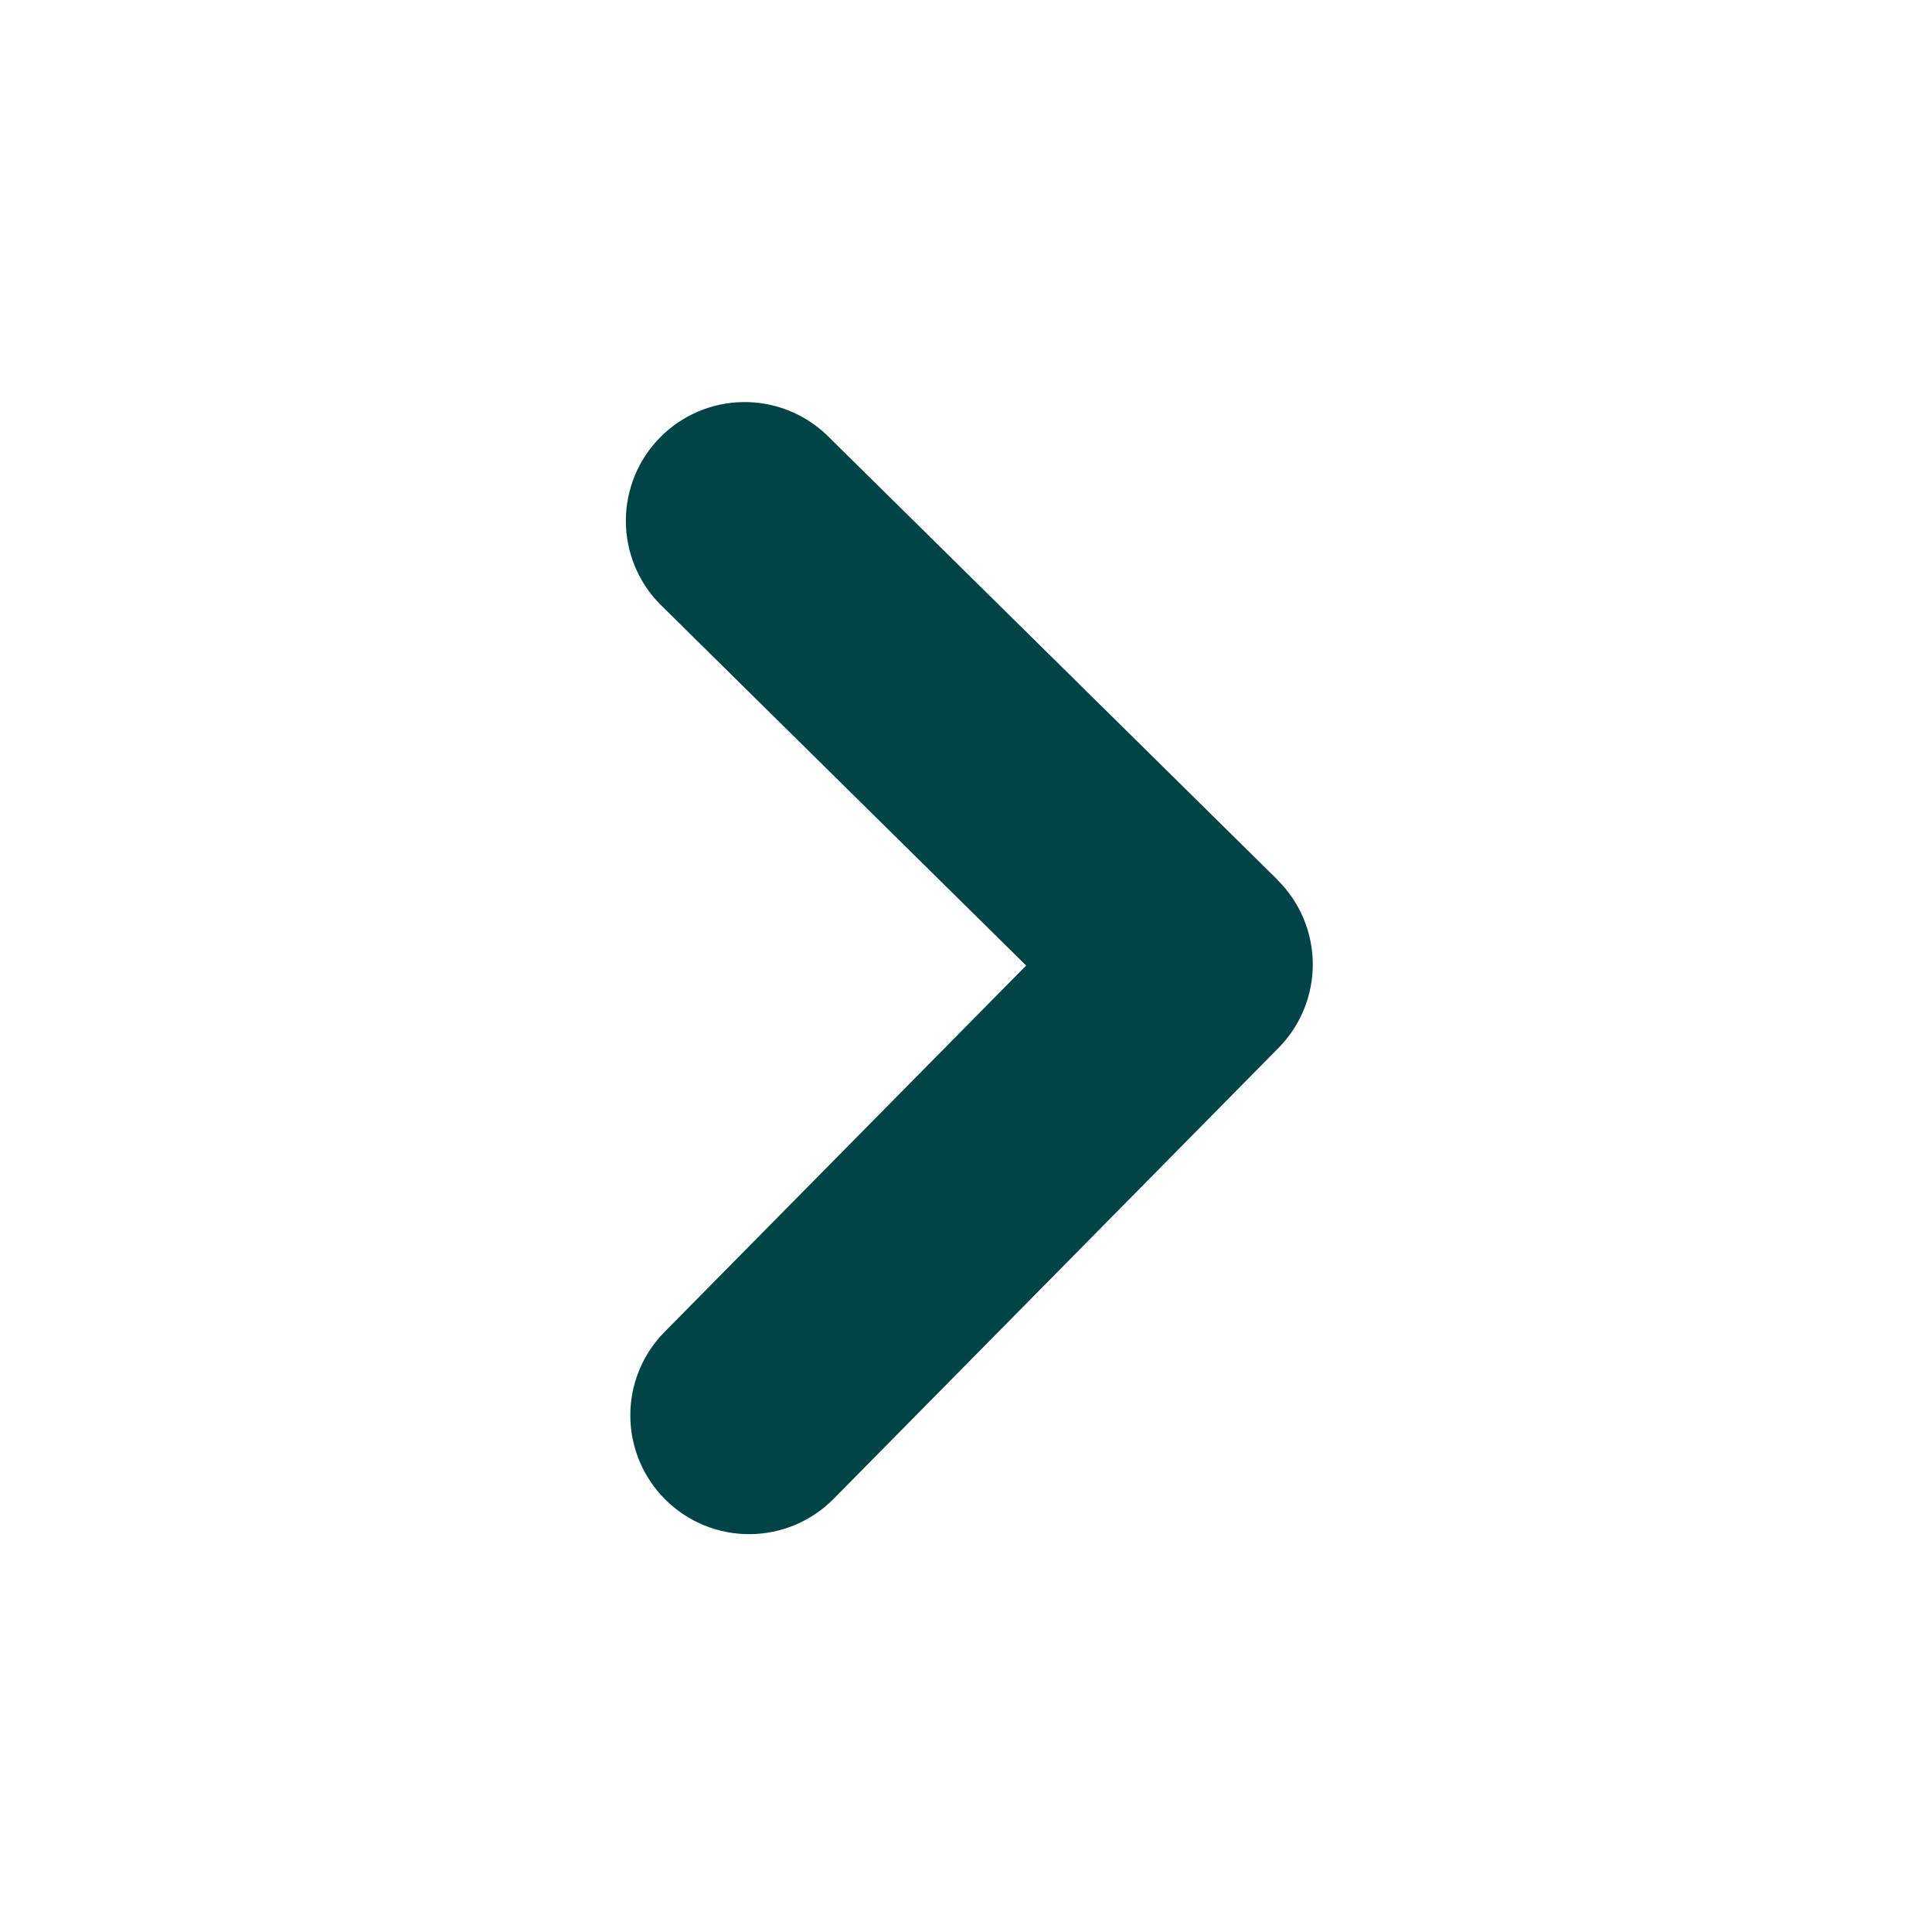 <svg width="77" height="77" viewBox="0 0 77 77" fill="none" xmlns="http://www.w3.org/2000/svg">
<path fill-rule="evenodd" clip-rule="evenodd" d="M50.914 35.07C51.807 35.952 52.313 37.152 52.321 38.407C52.329 39.661 51.839 40.868 50.959 41.761L33.225 59.736C32.343 60.63 31.141 61.136 29.886 61.144C28.63 61.152 27.423 60.661 26.529 59.778C25.636 58.896 25.129 57.695 25.121 56.439C25.113 55.184 25.604 53.976 26.487 53.083L40.897 38.482L26.296 24.072C25.427 23.185 24.942 21.992 24.944 20.751C24.946 19.509 25.435 18.319 26.307 17.435C27.178 16.551 28.362 16.044 29.604 16.025C30.845 16.005 32.044 16.474 32.943 17.33L50.918 35.067L50.914 35.07Z" fill="#004447"/>
</svg>

